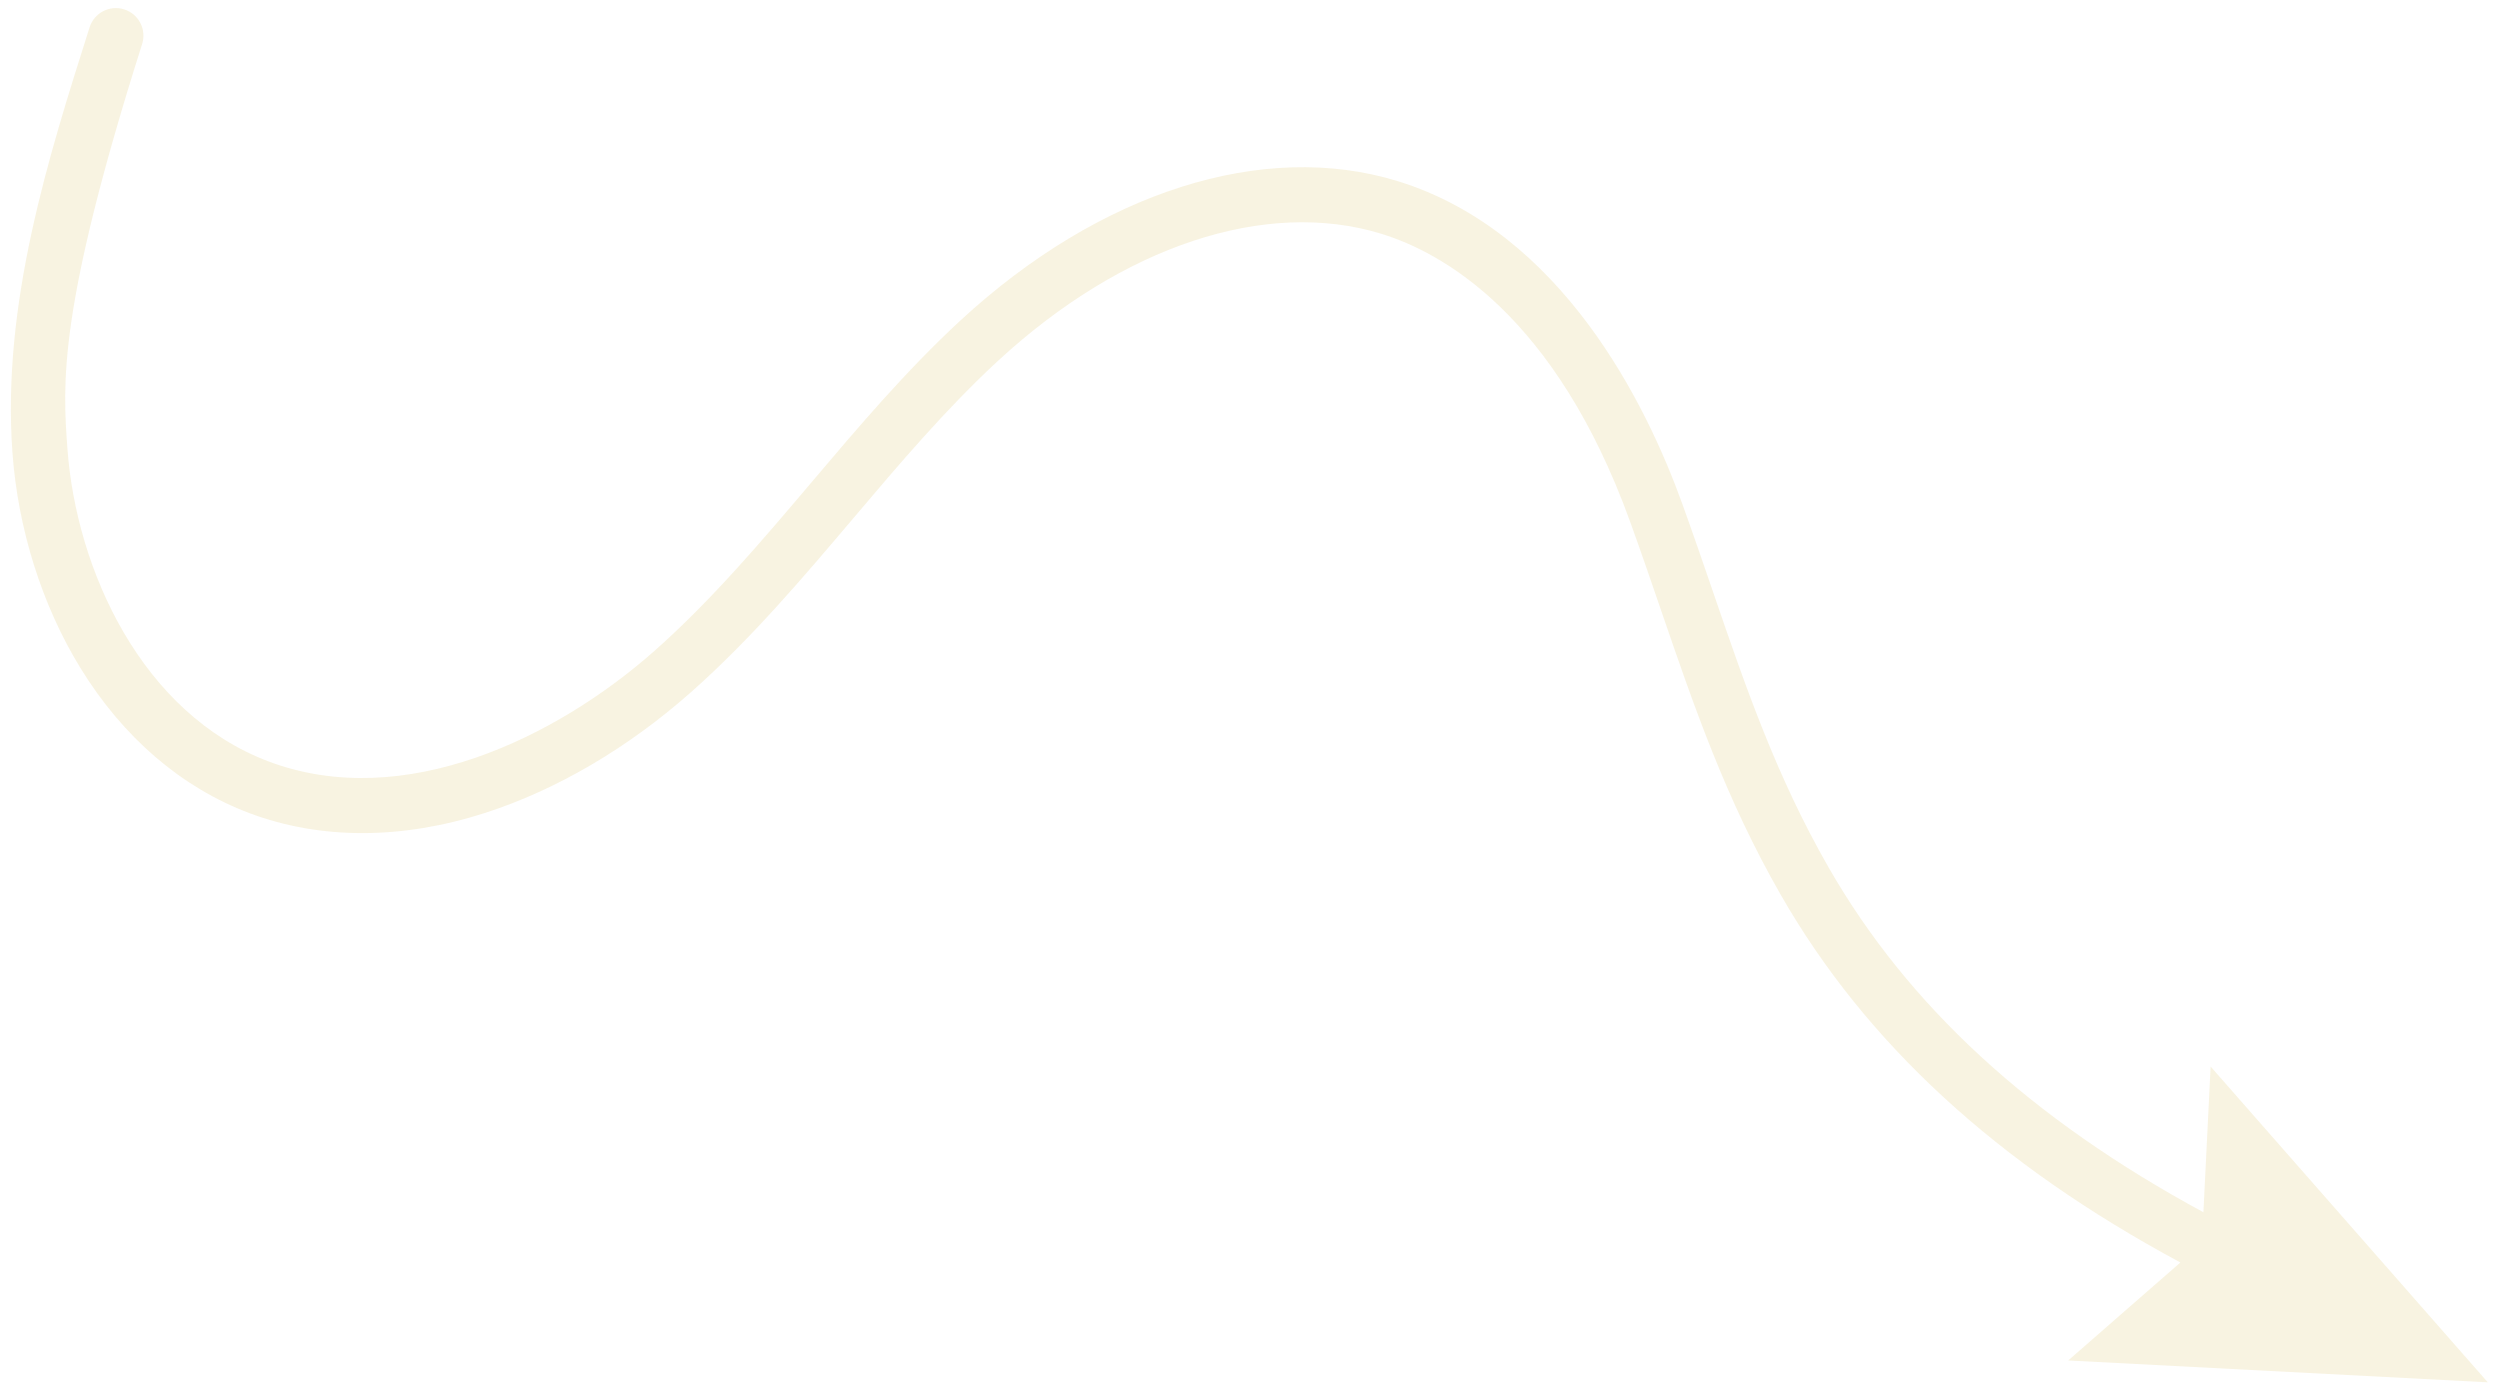 <svg width="185" height="103" viewBox="0 0 185 103" fill="none" xmlns="http://www.w3.org/2000/svg">
<path d="M35.898 60.156C41.194 58.447 46.465 55.356 51.14 51.216C55.577 47.286 59.43 42.737 63.156 38.339C66.528 34.358 70.014 30.242 73.861 26.694C83.081 18.189 93.681 14.677 102.217 17.3C106.717 18.683 115.094 23.293 120.638 38.629C121.437 40.839 122.18 43.006 122.898 45.102C125.369 52.308 127.704 59.114 131.783 66.229C138.069 77.193 147.767 86.122 161.349 93.424L153.046 100.675L184.097 102.292L163.586 78.924L163.052 89.706C150.281 82.796 141.182 74.421 135.322 64.2C131.436 57.423 129.163 50.795 126.757 43.778C126.033 41.667 125.284 39.483 124.474 37.242C121.836 29.944 115.592 17.142 103.415 13.4C93.476 10.346 81.393 14.195 71.094 23.695C67.064 27.414 63.495 31.627 60.043 35.702C56.41 39.991 52.653 44.426 48.435 48.161C41.188 54.58 29.887 60.104 19.904 56.358C10.506 52.831 5.641 42.187 4.99 33.203C4.643 28.421 4.25 23.001 10.518 3.256C10.858 2.182 10.265 1.035 9.191 0.694C8.117 0.353 6.971 0.949 6.63 2.022C3.58 11.627 0.124 22.514 0.921 33.498C1.331 39.153 3.114 44.805 5.94 49.413C9.099 54.564 13.432 58.286 18.472 60.177C23.721 62.147 29.747 62.14 35.898 60.156Z" fill="#C79B07" fill-opacity="0.12"/>
</svg>
